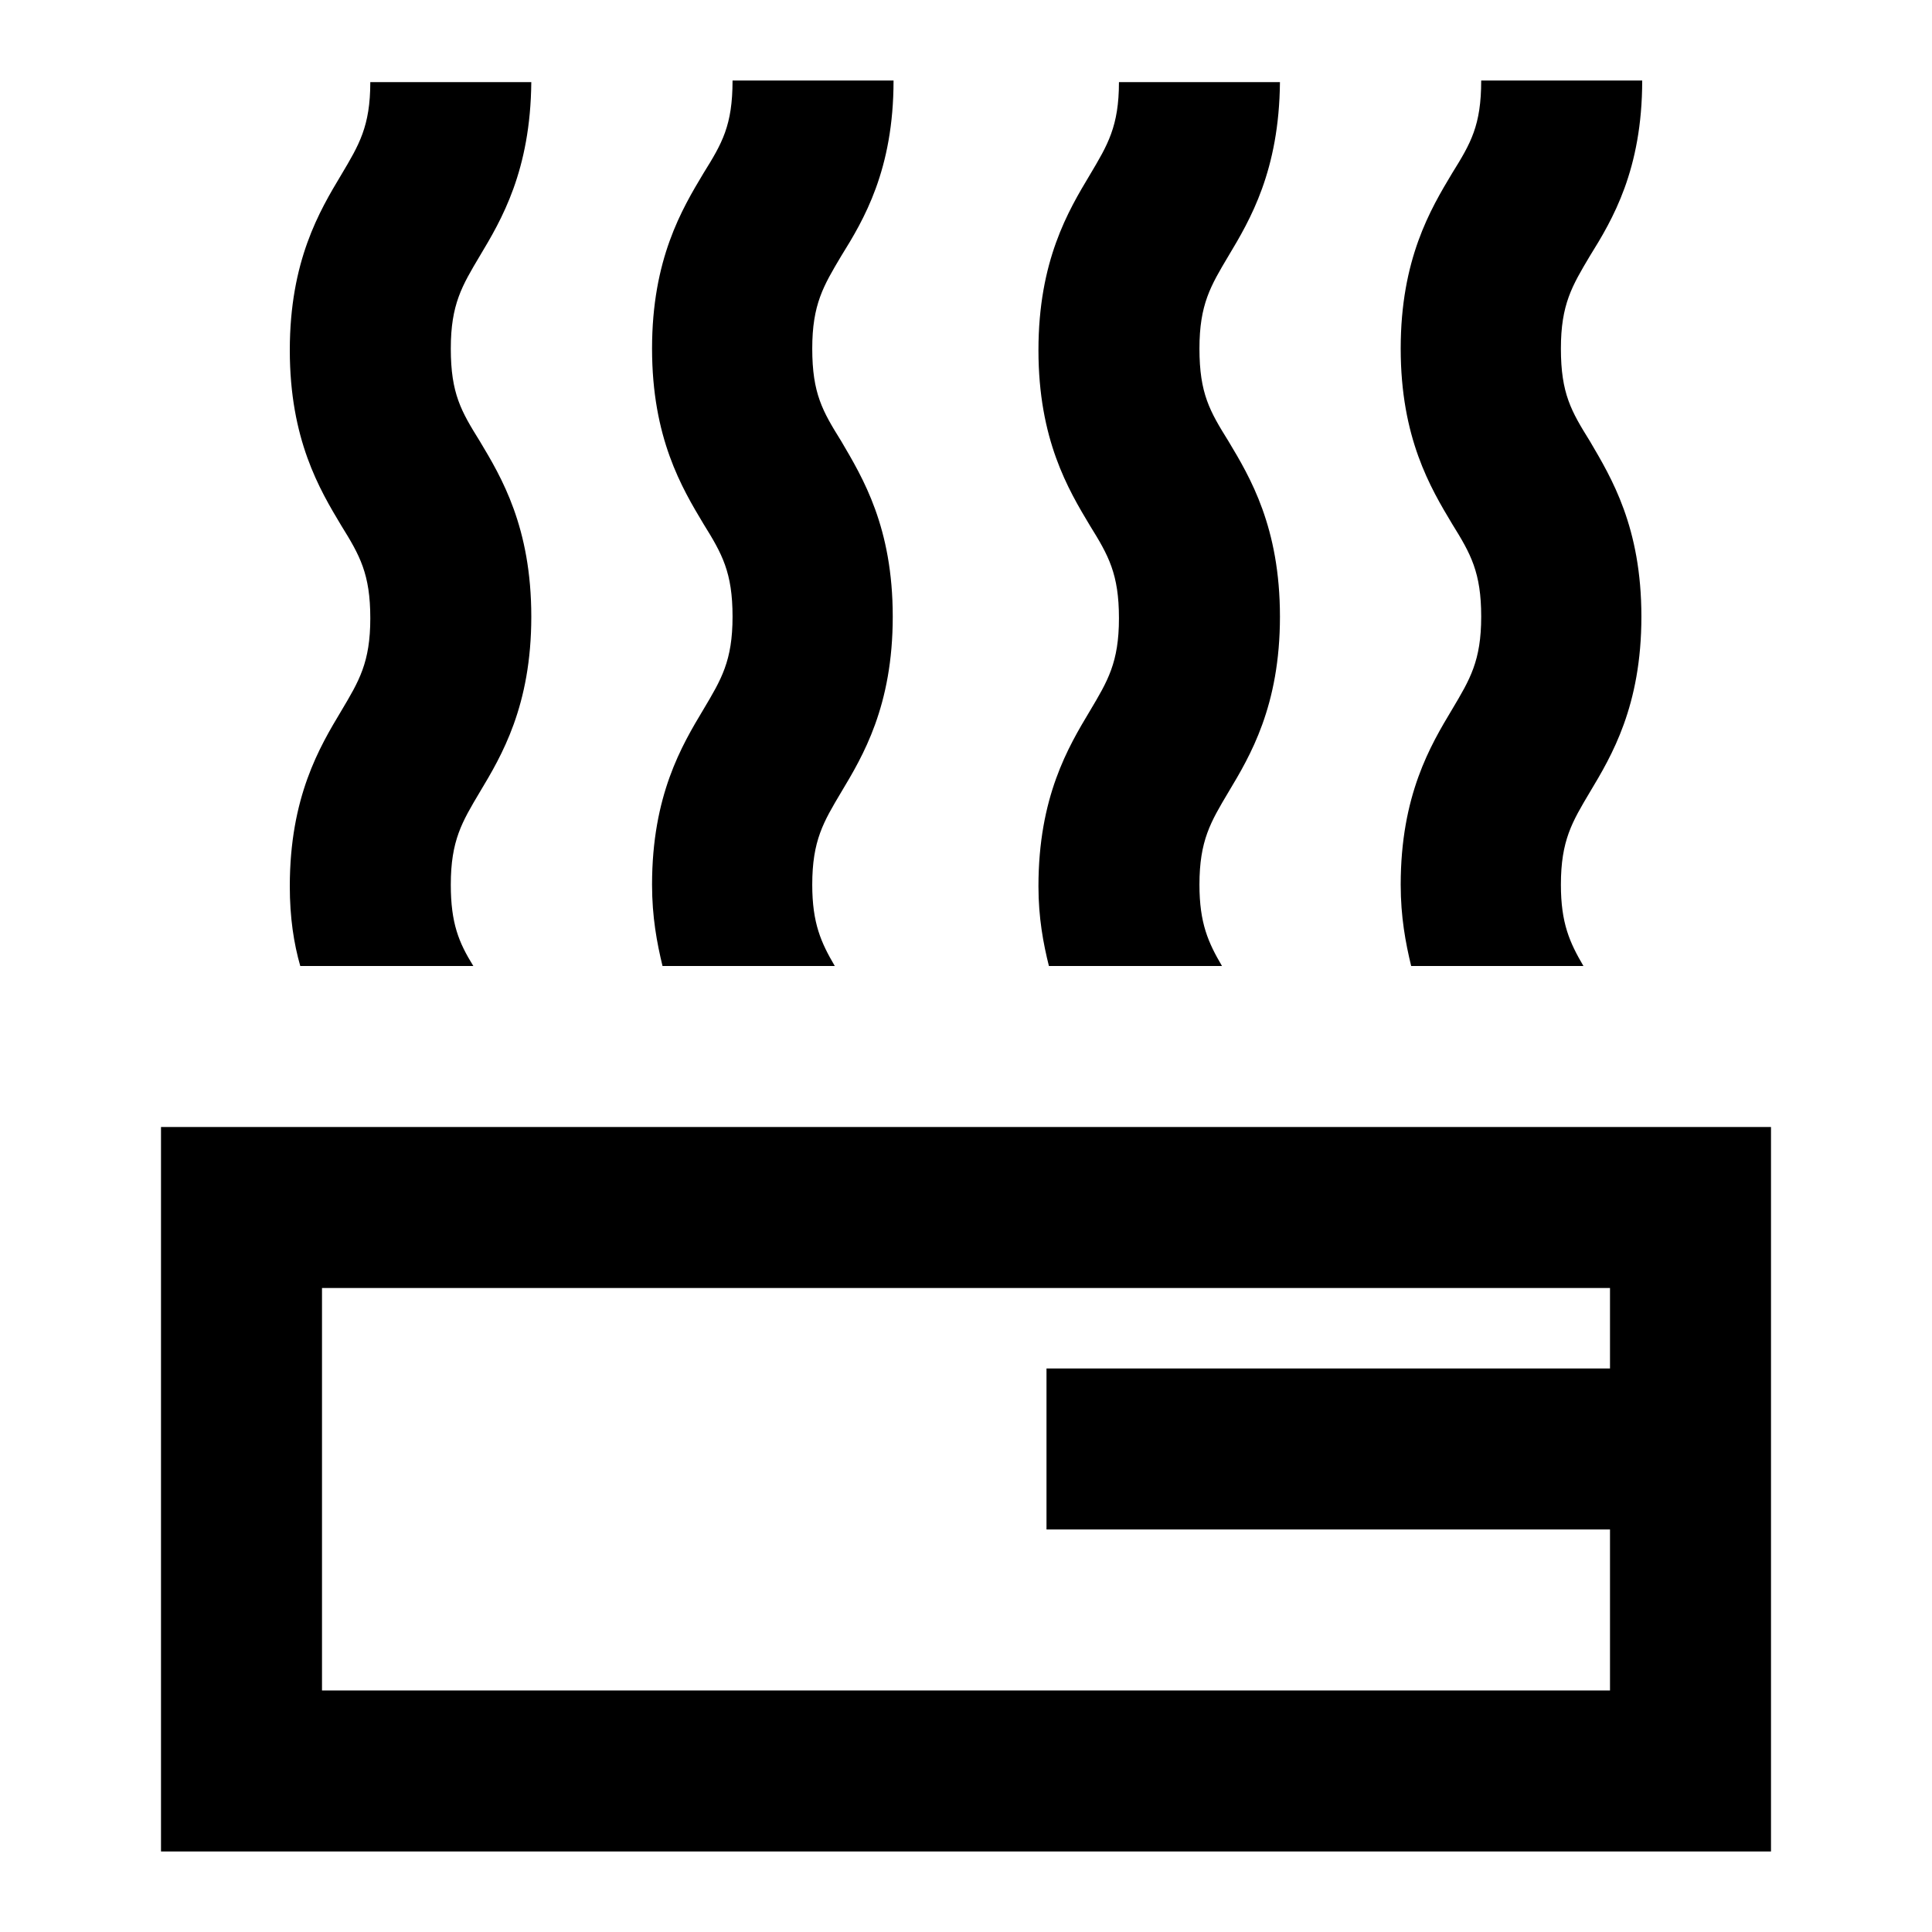 <?xml version="1.0" encoding="UTF-8"?> <!-- Generator: Adobe Illustrator 16.0.0, SVG Export Plug-In . SVG Version: 6.00 Build 0) --> <svg xmlns="http://www.w3.org/2000/svg" xmlns:xlink="http://www.w3.org/1999/xlink" id="Layer_1" x="0px" y="0px" width="24px" height="24px" viewBox="0 0 24 24" xml:space="preserve"> <g> <path d="M2,14v9h20v-9H2z M20,17h-7v2h7v2H4v-5h16V17z"></path> <path d="M17.4,10.99c0,0.4,0.06,0.72,0.13,1.01h2.14c-0.17-0.29-0.28-0.53-0.28-1.01c0-0.55,0.14-0.78,0.36-1.15 c0.27-0.45,0.64-1.07,0.64-2.18c0-1.11-0.37-1.72-0.64-2.18c-0.23-0.37-0.36-0.59-0.36-1.15c0-0.55,0.14-0.78,0.36-1.15 C20.03,2.73,20.4,2.11,20.4,1h-2c0,0.56-0.13,0.78-0.36,1.15C17.77,2.6,17.4,3.22,17.4,4.33s0.37,1.73,0.64,2.18 c0.23,0.37,0.36,0.6,0.36,1.15c0,0.55-0.14,0.78-0.36,1.15C17.77,9.26,17.4,9.88,17.4,10.99z"></path> <path d="M12.9,11.01c0,0.39,0.06,0.71,0.13,0.99h2.15c-0.17-0.29-0.28-0.53-0.28-1.01c0-0.55,0.14-0.78,0.36-1.15 c0.27-0.45,0.64-1.07,0.64-2.18c0-1.11-0.37-1.73-0.64-2.18c-0.23-0.37-0.36-0.59-0.36-1.15c0-0.55,0.14-0.78,0.36-1.15 c0.27-0.45,0.63-1.06,0.64-2.16h-2c0,0.55-0.14,0.78-0.36,1.15c-0.27,0.45-0.64,1.07-0.64,2.18s0.37,1.73,0.64,2.18 c0.23,0.37,0.36,0.6,0.36,1.15s-0.14,0.78-0.36,1.15C13.27,9.28,12.9,9.9,12.9,11.01z"></path> <path d="M3.6,11.01c0,0.39,0.05,0.71,0.13,0.99h2.15C5.7,11.71,5.6,11.47,5.6,10.99c0-0.55,0.14-0.78,0.36-1.15 C6.23,9.39,6.6,8.77,6.6,7.66c0-1.11-0.37-1.73-0.64-2.18C5.73,5.11,5.6,4.89,5.6,4.33c0-0.55,0.14-0.78,0.36-1.15 C6.23,2.73,6.59,2.12,6.6,1.02h-2c0,0.55-0.14,0.78-0.36,1.15C3.97,2.62,3.6,3.24,3.6,4.35s0.37,1.73,0.64,2.18 C4.47,6.9,4.6,7.13,4.6,7.68S4.46,8.46,4.24,8.83C3.97,9.28,3.6,9.9,3.6,11.01z"></path> <path d="M8.1,10.99c0,0.4,0.06,0.72,0.13,1.01h2.14c-0.17-0.29-0.28-0.53-0.28-1.01c0-0.55,0.14-0.78,0.36-1.15 c0.27-0.45,0.64-1.07,0.64-2.18c0-1.11-0.37-1.72-0.64-2.18c-0.23-0.37-0.36-0.59-0.36-1.15c0-0.55,0.14-0.78,0.36-1.15 C10.73,2.73,11.1,2.11,11.1,1h-2c0,0.56-0.13,0.78-0.36,1.15C8.47,2.6,8.1,3.22,8.1,4.33s0.37,1.73,0.64,2.18 C8.97,6.88,9.1,7.11,9.1,7.66c0,0.55-0.14,0.78-0.36,1.15C8.47,9.26,8.1,9.88,8.1,10.99z"></path> </g> </svg> 